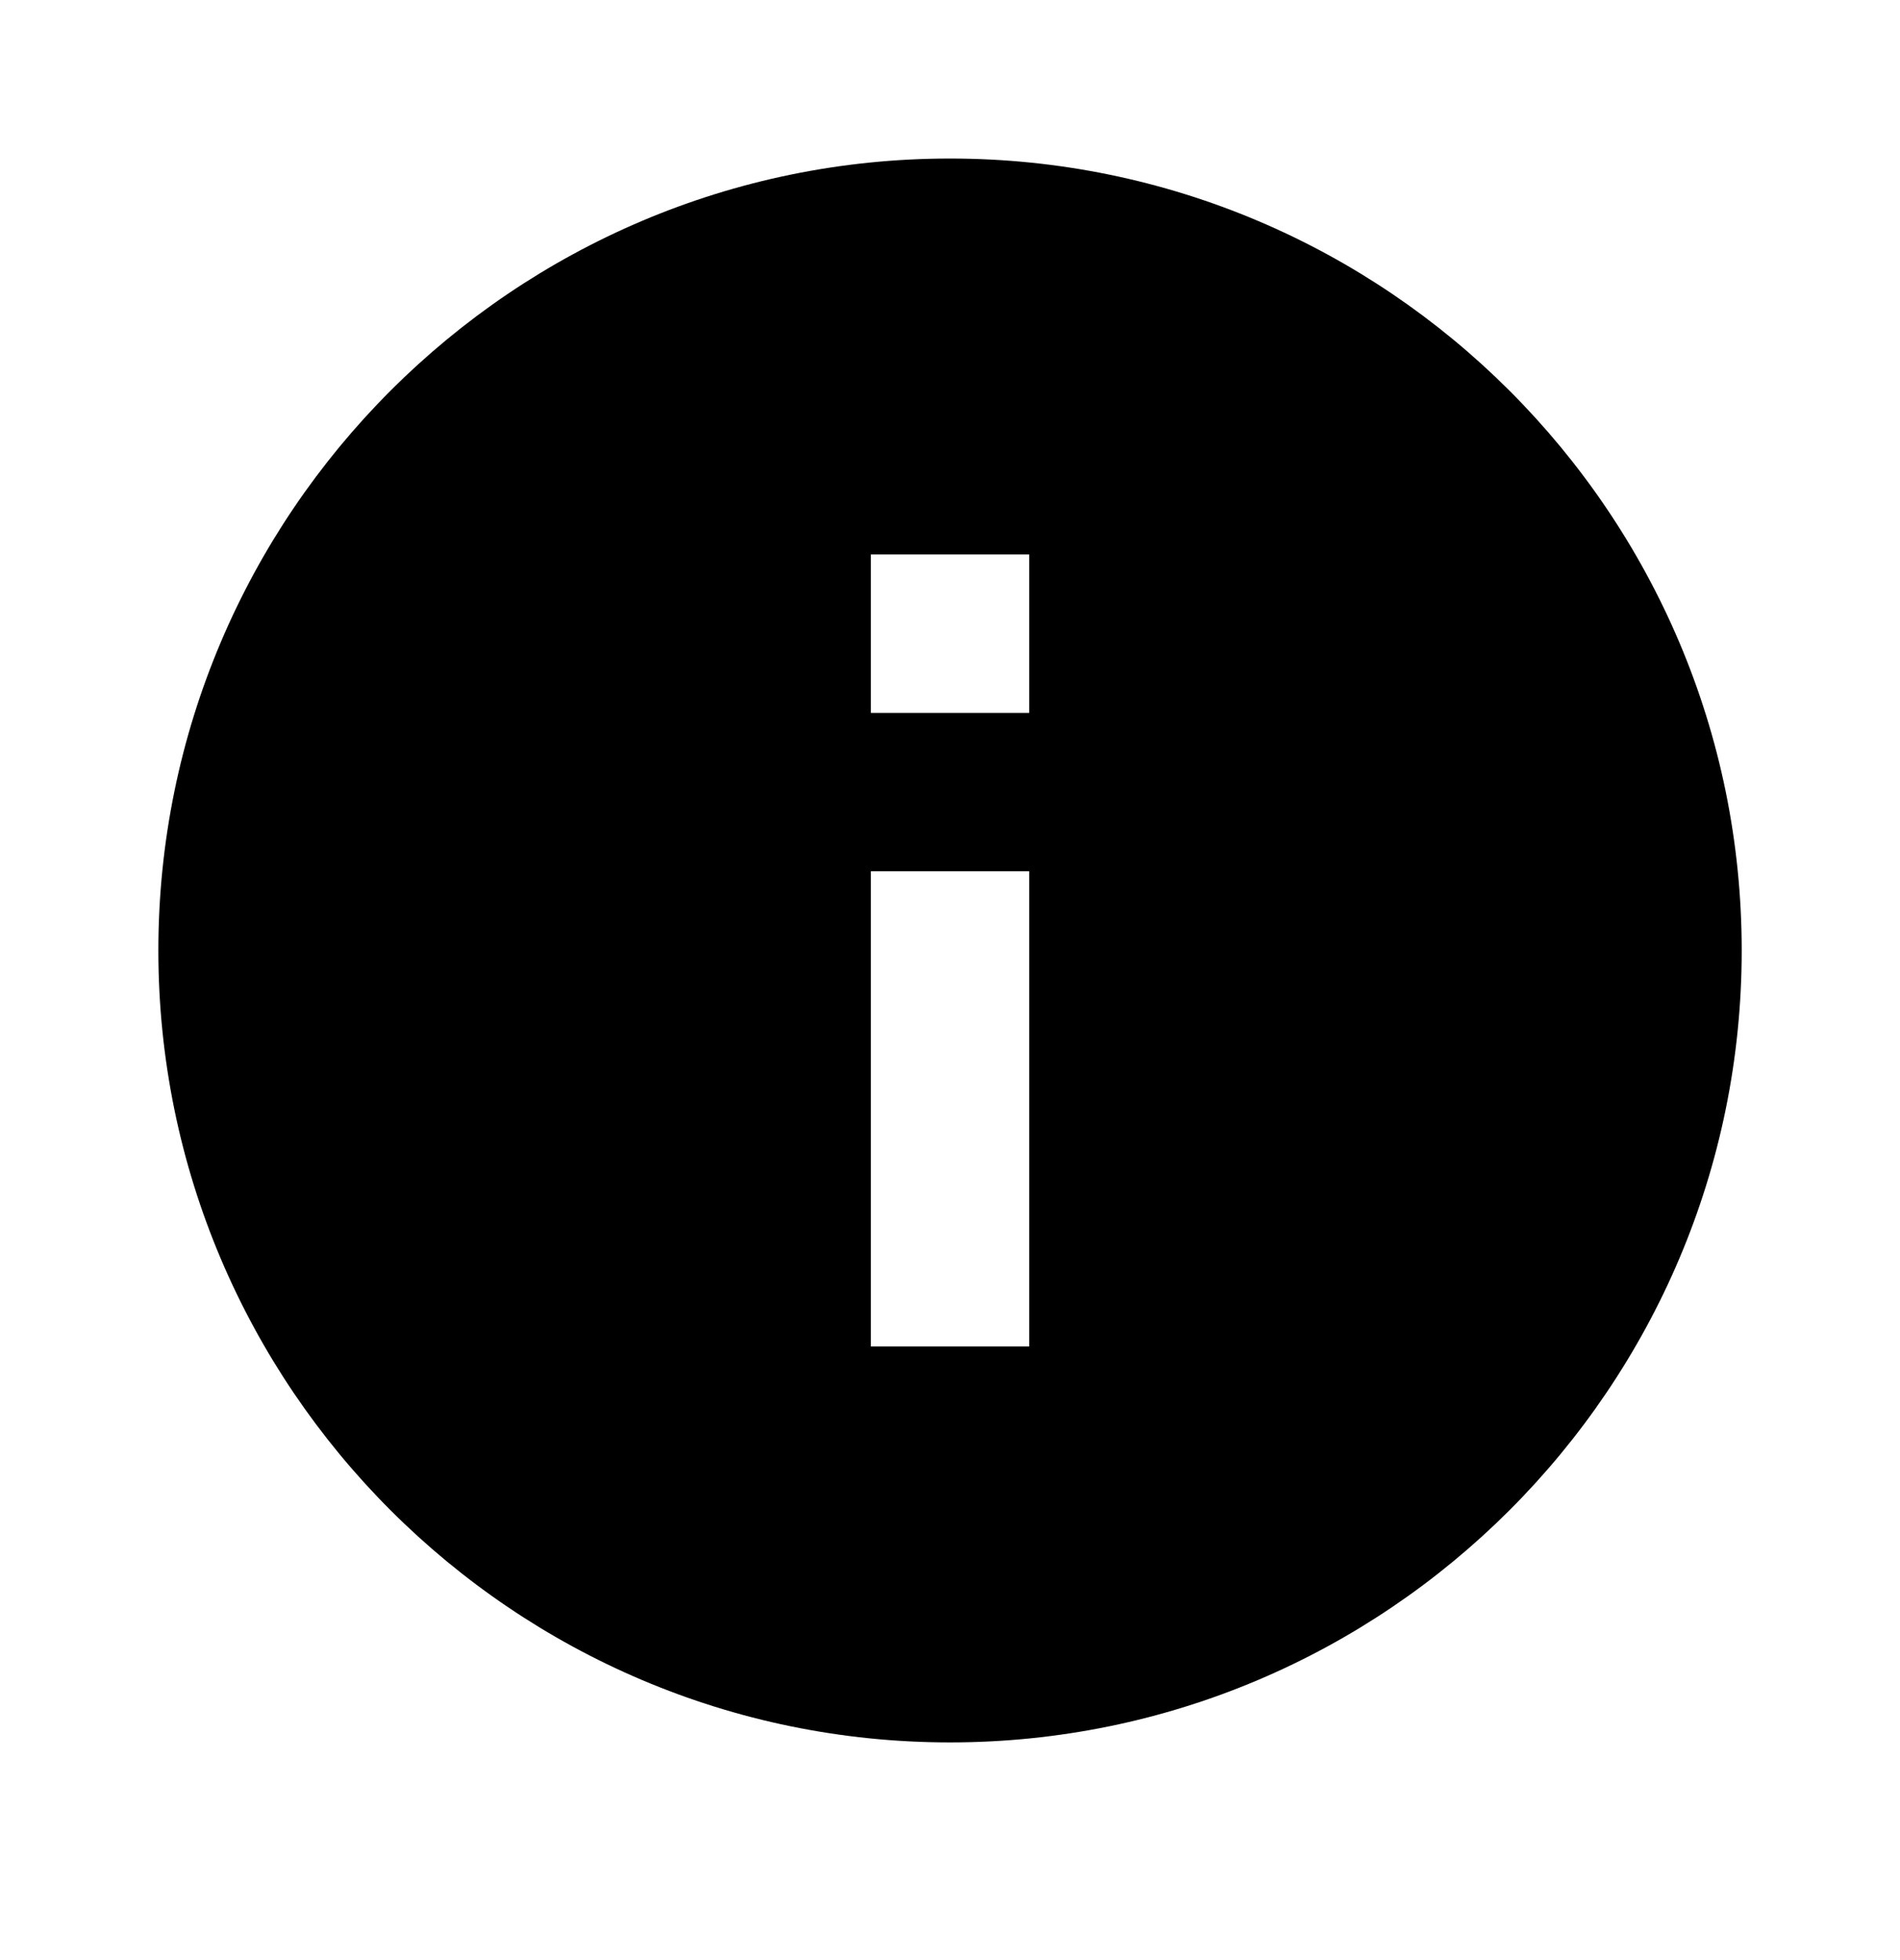<svg width="32" height="33" viewBox="0 0 32 33" fill="none" xmlns="http://www.w3.org/2000/svg">
<path d="M16 2.669C8.648 2.669 2.667 8.65 2.667 16.002C2.667 23.354 8.648 29.335 16 29.335C23.352 29.335 29.334 23.354 29.334 16.002C29.334 8.65 23.352 2.669 16 2.669ZM17.334 22.669H14.667V14.669H17.334V22.669ZM17.334 12.002H14.667V9.335H17.334V12.002Z" fill="black"/>
</svg>
